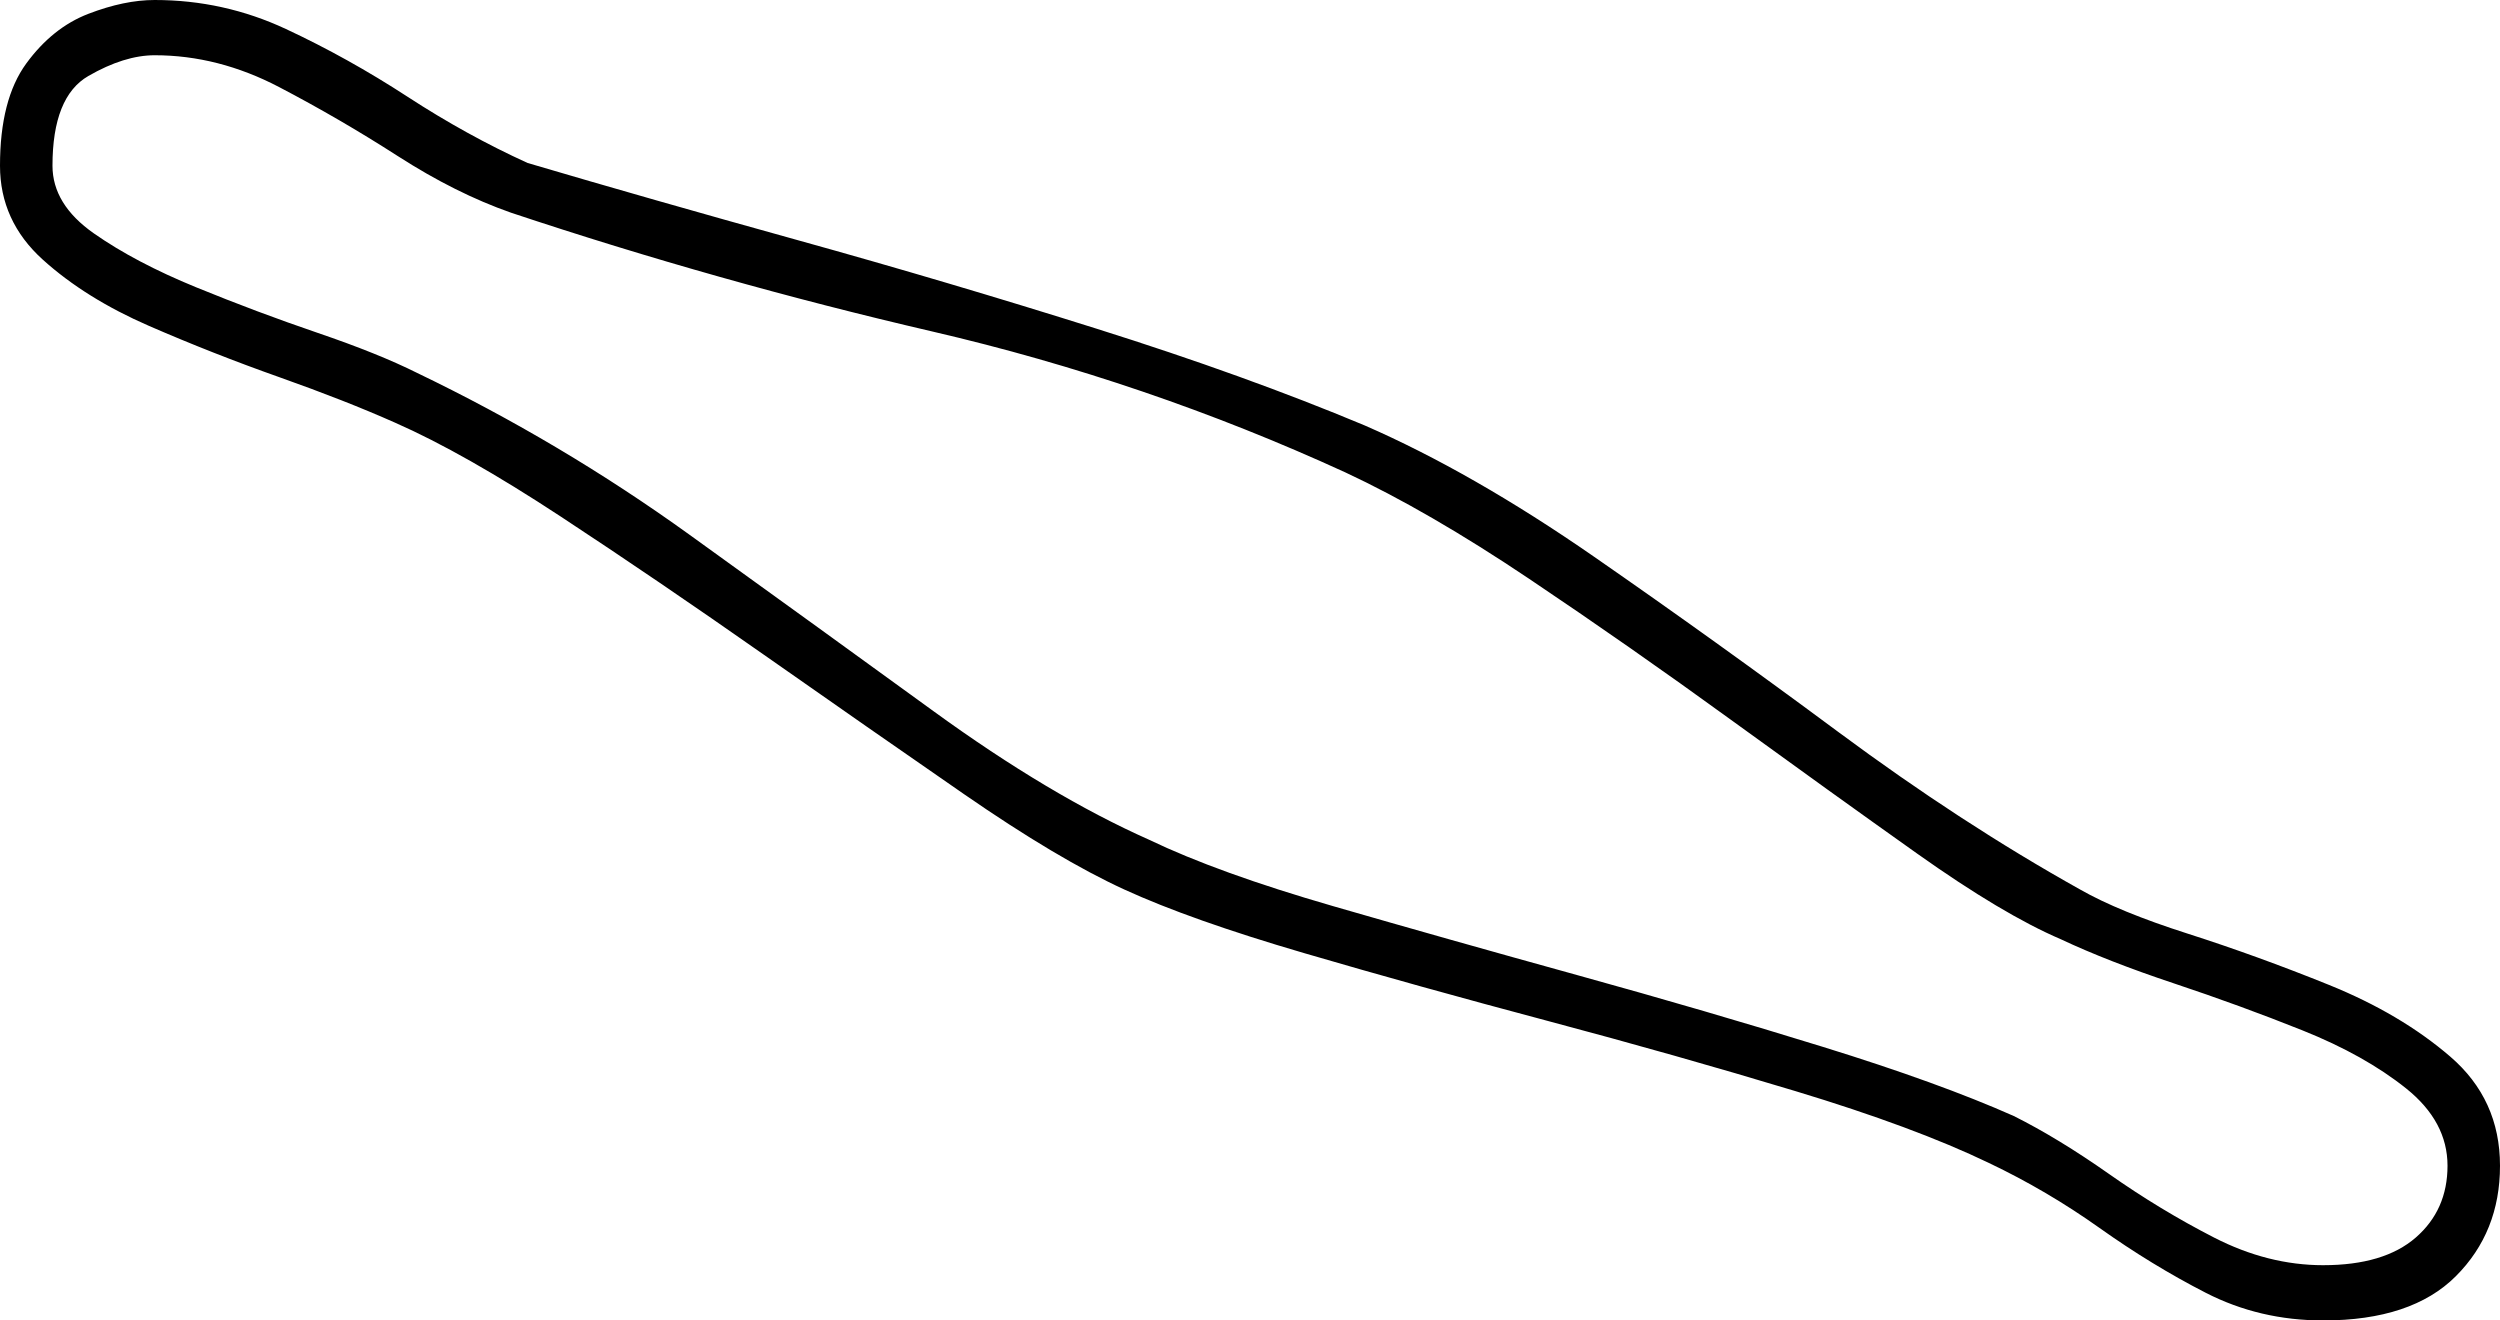 <svg xmlns="http://www.w3.org/2000/svg" viewBox="-10 0 905 478"><path d="M831 478q-23 0-42.5-10T750 444.5Q731 431 710 421q-27-13-70-26t-90-25.5Q503 357 462 345t-65-23q-24-11-58-34.5T266.5 237Q228 210 193 187t-60-34q-18-8-42-16.5T44 118Q21 108 5.5 94T-10 60q0-24 9.5-37T22 5q13-5 24-5 25 0 47.5 10.5t44 24.5Q159 49 181 59q44 13 98 28t108 32q54 17 97 35 39 17 83 47.5t88.5 63.5q44.5 33 87.5 57 14 8 39 16t51 18.5q26 10.5 44 26t18 39.5q0 24-16 40t-48 16zm0-20q22 0 33.5-10t11.5-26q0-16-15-28t-37.5-21q-22.5-9-46.5-17t-41-16q-21-9-52-31t-67.5-48.5q-36.5-26.5-73-51T477 171q-72-33-149.5-51T175 77q-20-7-41-20.5t-43-25Q69 20 46 20q-11 0-24 7.5T9 60q0 14 15 24.5T61 104q22 9 44 16.5t36 14.5q52 25 98.5 58.5t88.5 64q42 30.5 78 46.5 25 12 66.5 24t88.5 25q47 13 89 26t69 25q16 8 34.5 21t38 23q19.5 10 39.5 10z" fill="currentColor"/></svg>